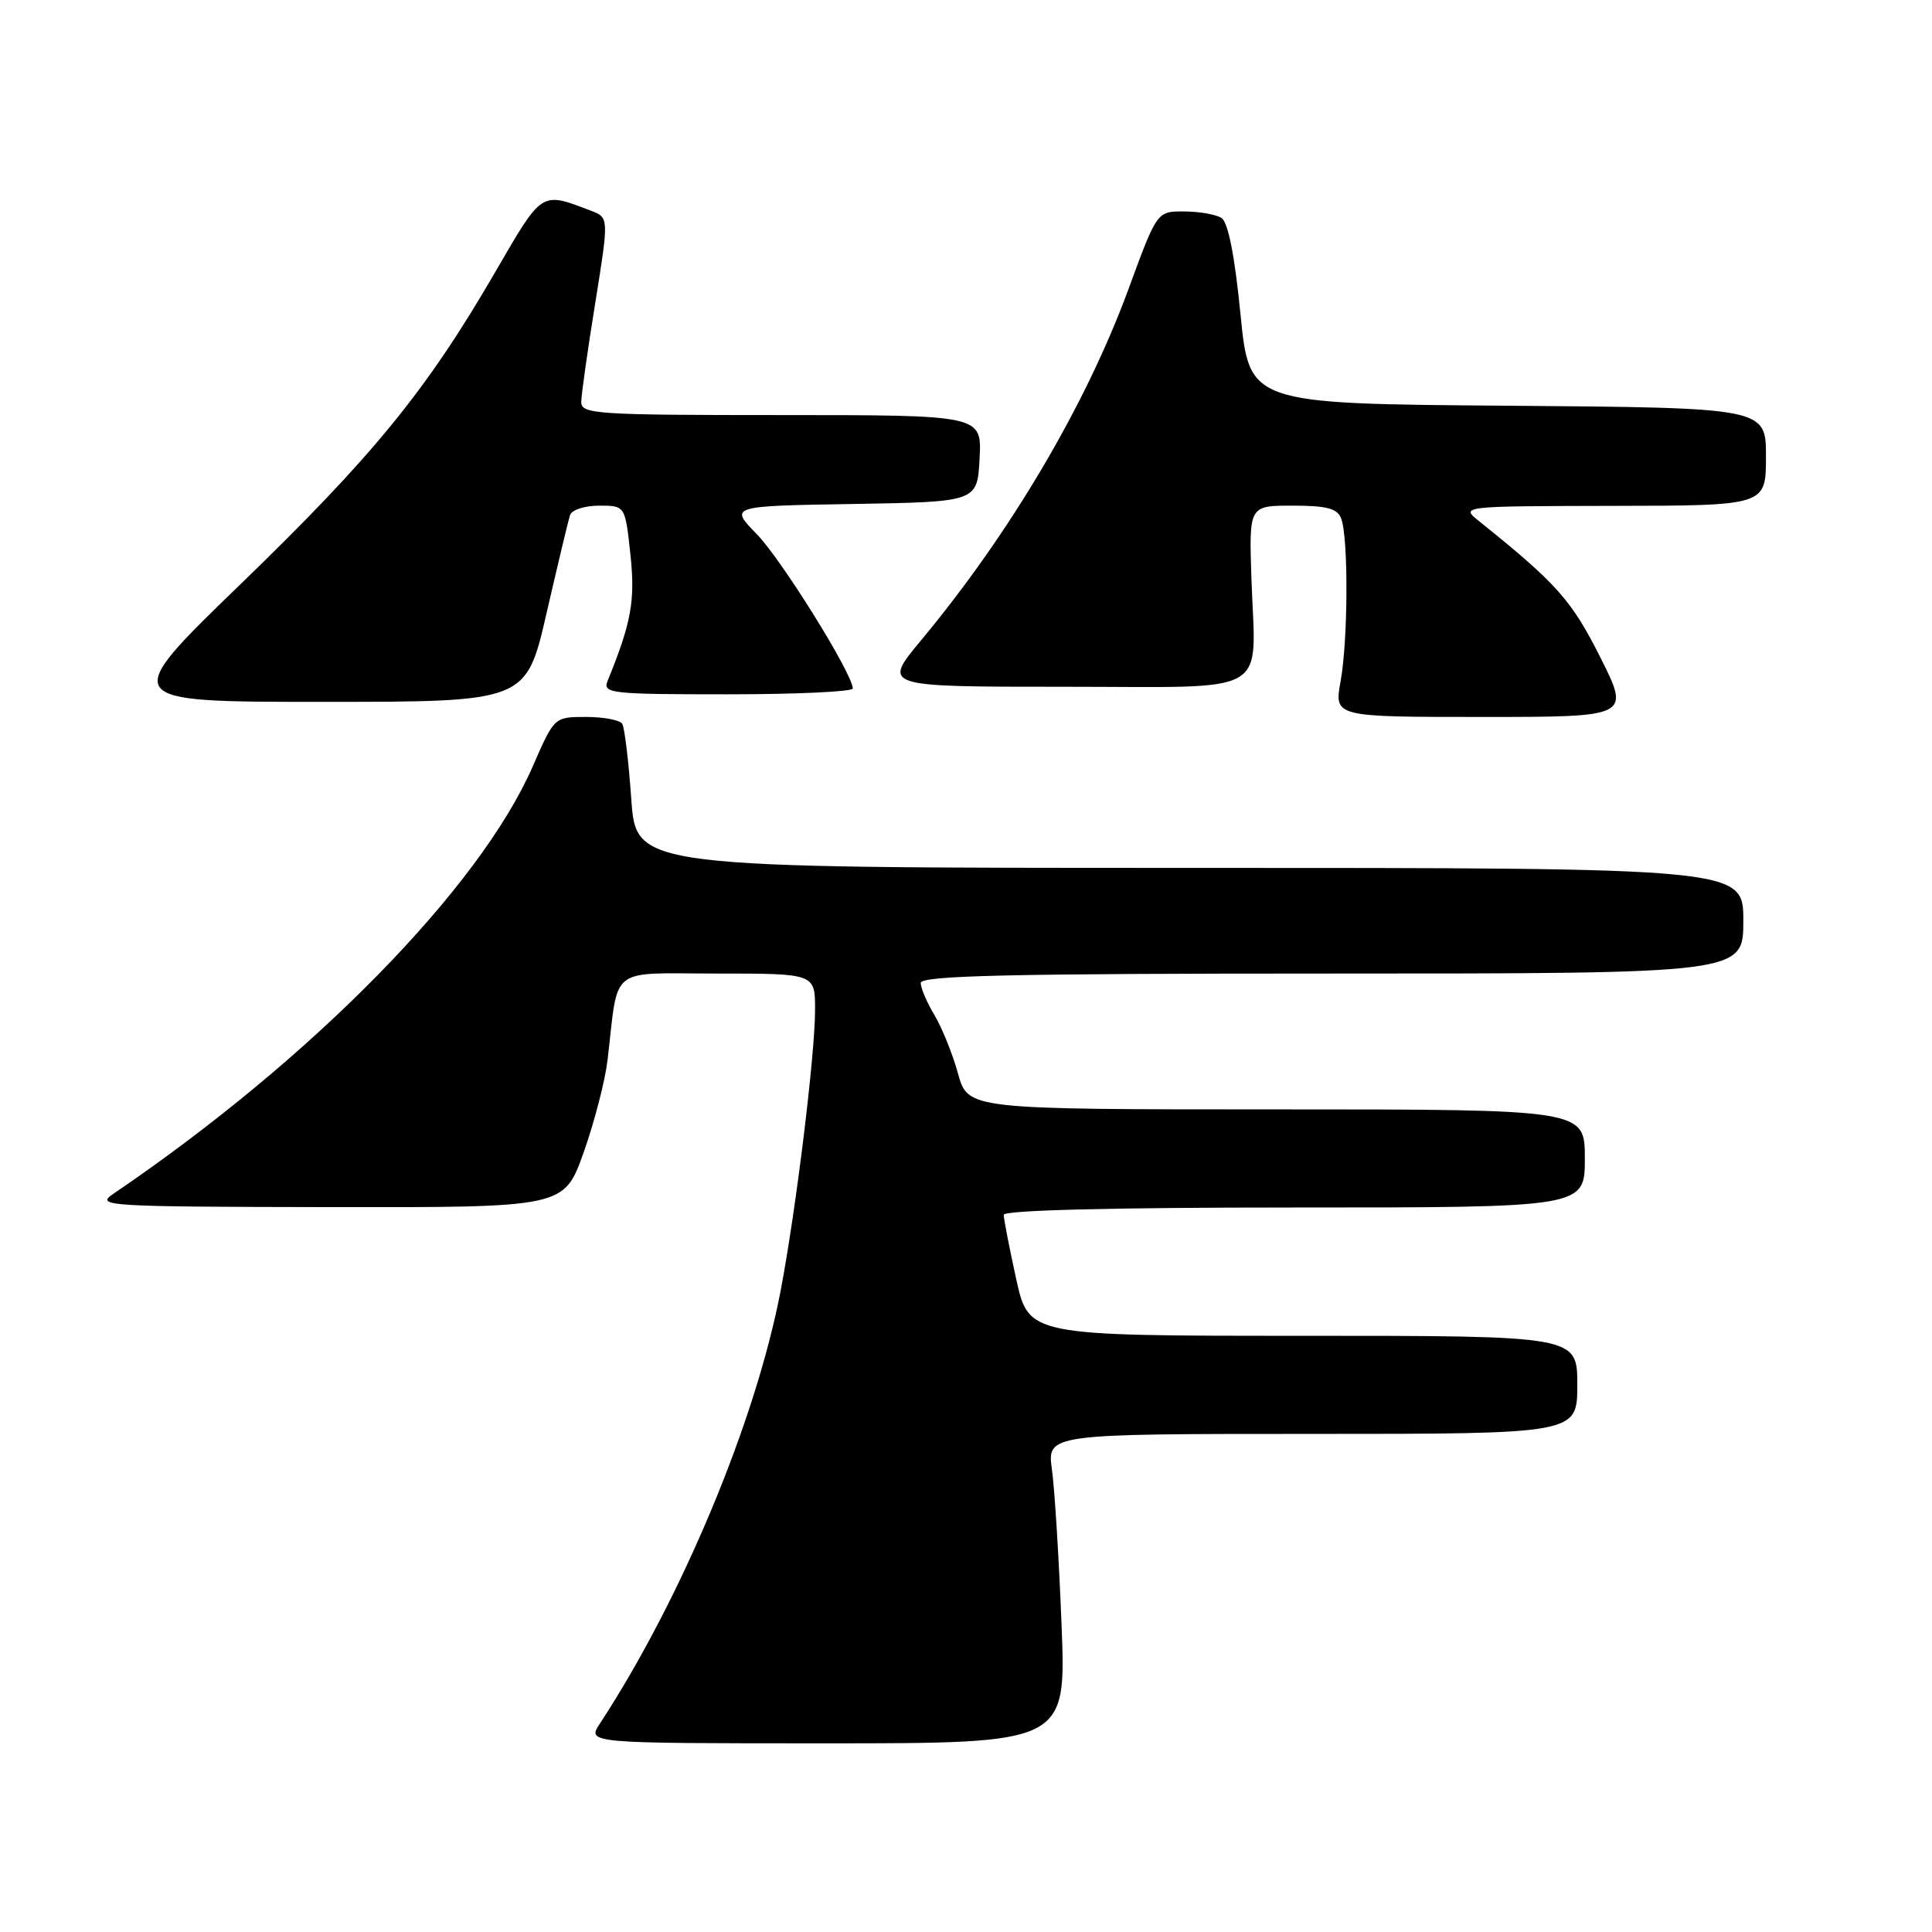 <?xml version="1.0" encoding="UTF-8" standalone="no"?>
<!DOCTYPE svg PUBLIC "-//W3C//DTD SVG 1.1//EN" "http://www.w3.org/Graphics/SVG/1.1/DTD/svg11.dtd" >
<svg xmlns="http://www.w3.org/2000/svg" xmlns:xlink="http://www.w3.org/1999/xlink" version="1.1" viewBox="0 0 256 256">
 <g >
 <path fill="currentColor"
d=" M 140.66 215.25 C 140.32 206.59 139.75 197.36 139.39 194.75 C 138.74 190.00 138.74 190.00 173.87 190.00 C 209.00 190.00 209.00 190.00 209.00 183.50 C 209.00 177.00 209.00 177.00 172.65 177.00 C 136.31 177.00 136.31 177.00 134.65 169.47 C 133.74 165.33 133.00 161.51 133.00 160.97 C 133.00 160.36 147.25 160.00 171.50 160.00 C 210.00 160.00 210.00 160.00 210.00 153.50 C 210.00 147.00 210.00 147.00 169.13 147.00 C 128.26 147.00 128.26 147.00 126.94 142.25 C 126.22 139.64 124.81 136.15 123.82 134.50 C 122.82 132.85 122.01 130.94 122.00 130.25 C 122.00 129.27 133.56 129.00 176.50 129.00 C 231.00 129.00 231.00 129.00 231.00 122.00 C 231.00 115.00 231.00 115.00 157.65 115.00 C 84.30 115.00 84.30 115.00 83.65 105.91 C 83.30 100.91 82.76 96.41 82.45 95.91 C 82.14 95.41 79.98 95.00 77.66 95.00 C 73.45 95.00 73.45 95.00 70.62 101.49 C 63.57 117.66 41.39 140.28 15.00 158.20 C 12.62 159.81 14.02 159.90 43.62 159.95 C 74.73 160.00 74.73 160.00 77.32 152.75 C 78.74 148.76 80.17 143.25 80.50 140.50 C 82.00 127.77 80.45 129.00 95.05 129.00 C 108.00 129.00 108.00 129.00 108.00 133.78 C 108.00 139.74 105.51 160.08 103.46 170.91 C 100.17 188.25 90.33 211.82 79.49 228.38 C 77.77 231.00 77.77 231.00 109.53 231.00 C 141.28 231.00 141.28 231.00 140.66 215.25 Z  M 212.04 87.08 C 208.24 79.53 206.29 77.33 196.00 69.07 C 193.50 67.07 193.50 67.07 213.75 67.03 C 234.00 67.00 234.00 67.00 234.00 60.51 C 234.00 54.03 234.00 54.03 199.77 53.76 C 165.54 53.50 165.54 53.50 164.37 41.62 C 163.60 33.83 162.73 29.44 161.85 28.88 C 161.11 28.41 158.88 28.02 156.90 28.02 C 153.31 28.00 153.31 28.00 149.55 38.25 C 143.90 53.65 133.87 70.64 122.01 84.89 C 116.93 91.00 116.93 91.00 140.94 91.00 C 168.95 91.00 166.35 92.50 165.82 76.64 C 165.50 67.00 165.50 67.00 171.28 67.00 C 175.79 67.00 177.21 67.37 177.71 68.70 C 178.68 71.21 178.63 84.79 177.64 90.25 C 176.77 95.00 176.77 95.00 196.40 95.00 C 216.02 95.00 216.02 95.00 212.04 87.08 Z  M 72.42 81.25 C 73.91 74.79 75.31 68.94 75.53 68.25 C 75.76 67.56 77.49 67.00 79.39 67.00 C 82.84 67.00 82.84 67.00 83.53 73.45 C 84.19 79.58 83.67 82.47 80.50 90.25 C 79.84 91.88 80.97 92.00 96.39 92.00 C 105.53 92.00 113.00 91.65 113.00 91.23 C 113.00 89.32 103.55 74.13 100.28 70.78 C 96.64 67.05 96.64 67.05 113.07 66.78 C 129.50 66.50 129.50 66.50 129.80 60.75 C 130.10 55.00 130.10 55.00 103.55 55.00 C 78.92 55.00 77.00 54.87 77.02 53.25 C 77.03 52.29 77.86 46.40 78.87 40.17 C 80.69 28.83 80.69 28.83 78.30 27.92 C 71.62 25.38 71.92 25.19 65.56 36.15 C 56.48 51.79 49.46 60.39 31.88 77.40 C 15.76 93.00 15.76 93.00 42.74 93.00 C 69.72 93.00 69.72 93.00 72.42 81.25 Z "/>
</g>
</svg>